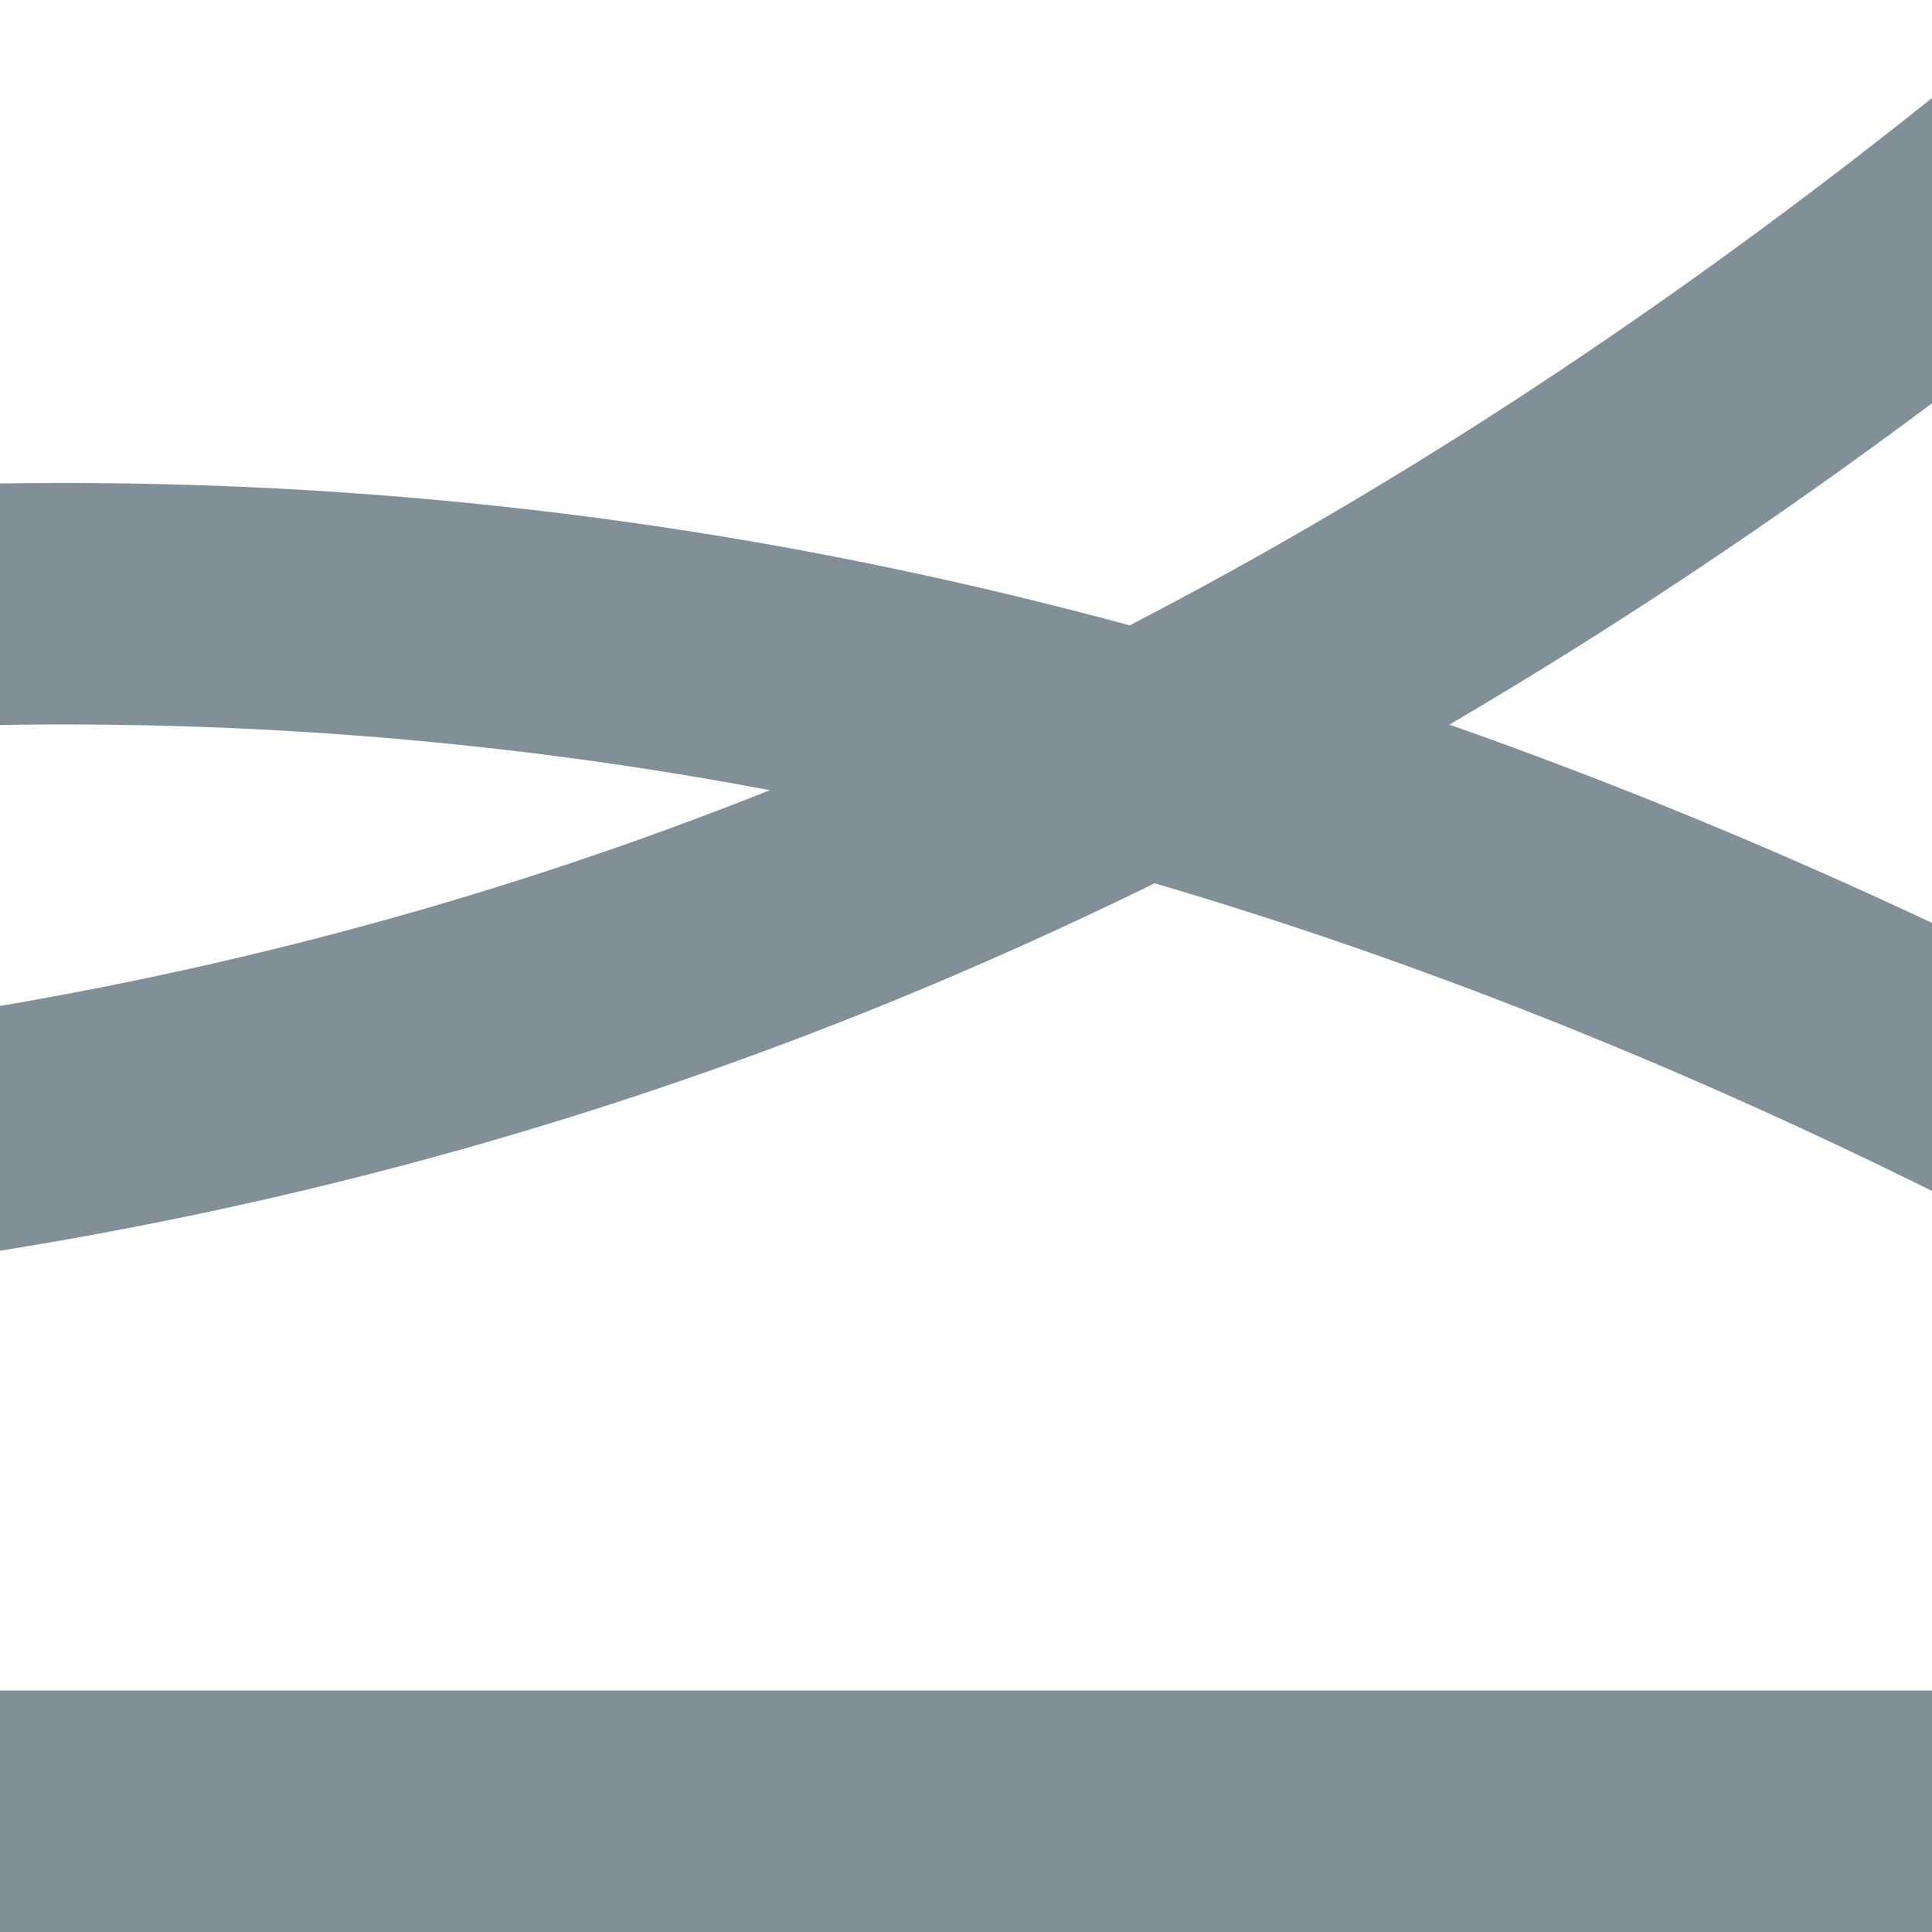 <?xml version="1.0" encoding="UTF-8"?>
<svg width="16px" height="16px" viewBox="0 0 16 16" version="1.1" xmlns="http://www.w3.org/2000/svg" xmlns:xlink="http://www.w3.org/1999/xlink">
    <!-- Generator: Sketch 54.1 (76490) - https://sketchapp.com -->
    <title>Icons/16px/Charts/Line</title>
    <desc>Created with Sketch.</desc>
    <g id="Icons/16px/Charts/Line" stroke="none" stroke-width="1" fill="none" fill-rule="evenodd">
        <path d="M9.562,7.315 C8.62,7.777 7.672,8.192 6.718,8.558 C4.56,9.386 2.321,9.986 -2.30926389e-14,10.358 L-2.30926389e-14,8.331 C2.072,7.978 4.073,7.431 6.002,6.69 C6.127,6.642 6.251,6.594 6.376,6.544 C6.248,6.52 6.12,6.497 5.993,6.474 C4.026,6.128 2.029,5.971 2.23154828e-14,6.004 L-1.42108547e-14,4.004 C2.144,3.971 4.257,4.138 6.34,4.504 C7.341,4.681 8.347,4.906 9.356,5.179 C11.595,4.018 13.809,2.563 16,0.812 L16,3.34 C14.679,4.327 13.346,5.214 12.003,6.001 C13.329,6.467 14.661,7.014 16,7.643 L16,9.863 C13.829,8.787 11.683,7.938 9.562,7.315 L9.562,7.315 Z M-1.0658141e-14,14 L16,14 L16,16 L-1.0658141e-14,16 L-1.0658141e-14,14 Z" id="i-16-chart-line" fill="#818F99"></path>
    </g>
</svg>